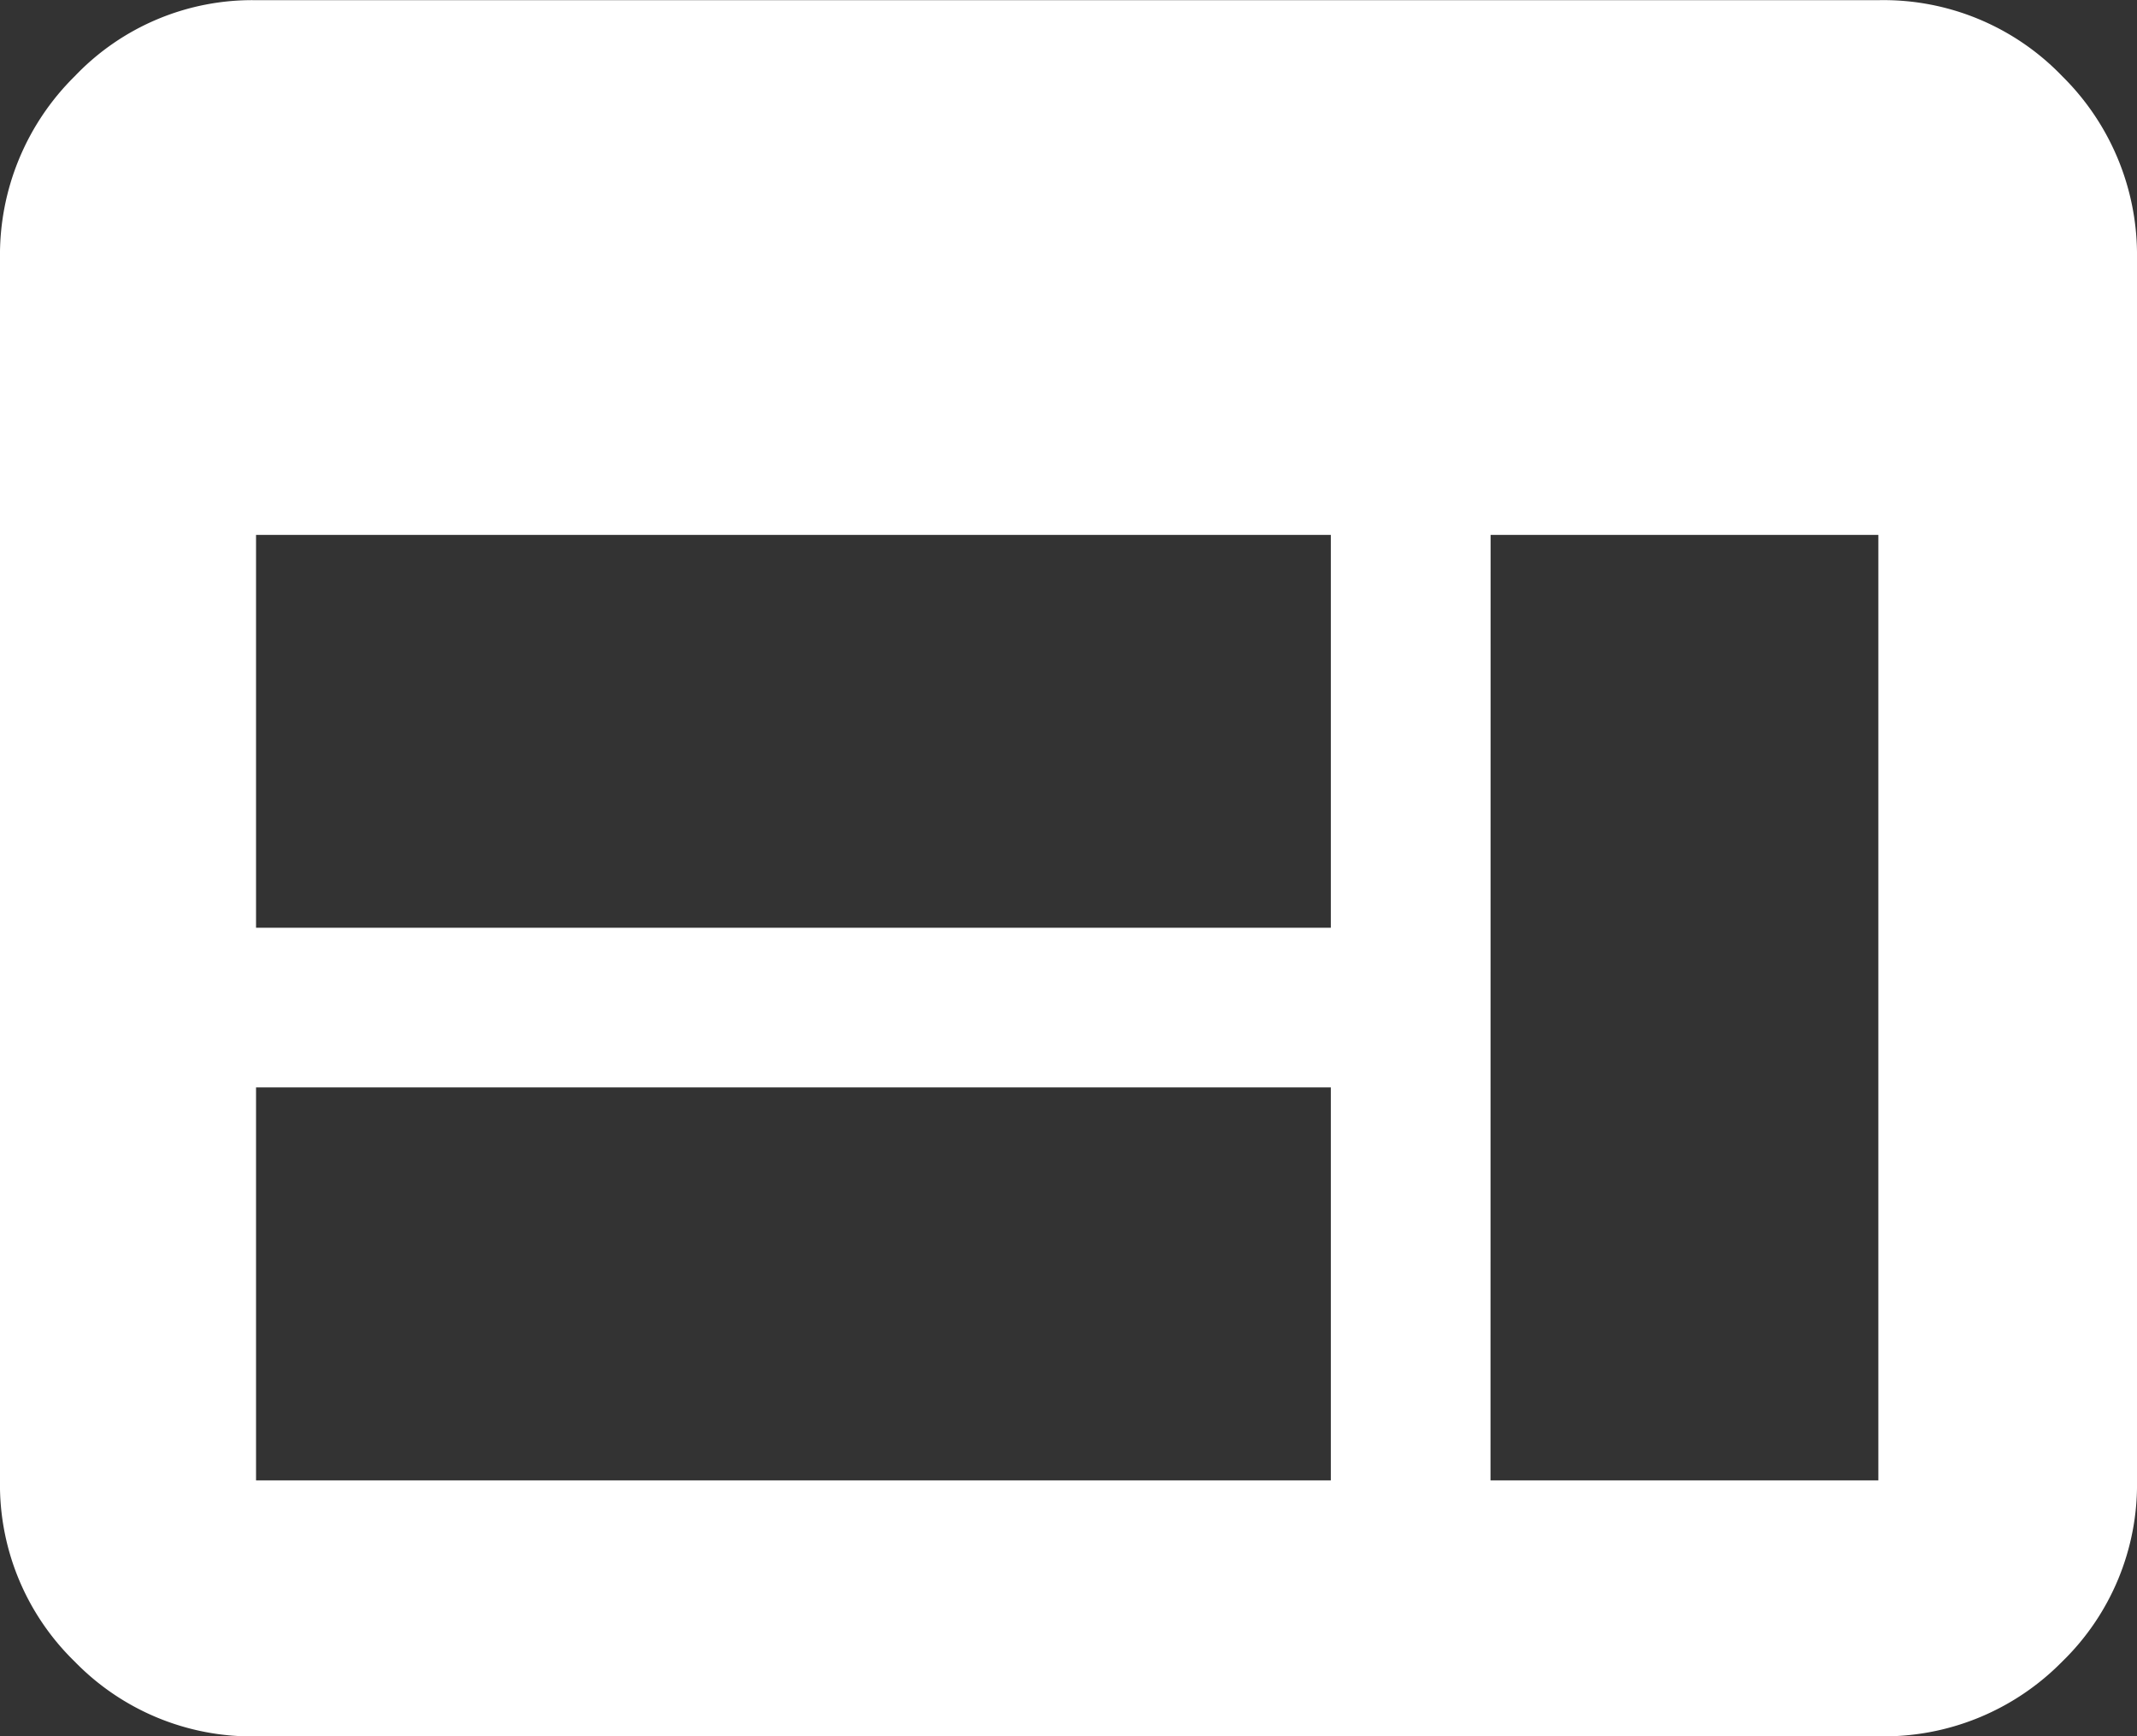 <svg xmlns="http://www.w3.org/2000/svg" width="24.613" height="20" viewBox="0 0 24.613 20"><rect x="0" y="0" width="24.613" height="20" fill="#333333" stroke="none"/><path d="M5.407,25.708a2.845,2.845,0,0,1-2.088-.861,2.843,2.843,0,0,1-.861-2.087V8.686a2.892,2.892,0,0,1,.861-2.1,2.821,2.821,0,0,1,2.088-.876H24.093a2.853,2.853,0,0,1,2.117.876,2.892,2.892,0,0,1,.861,2.1V22.759a2.843,2.843,0,0,1-.861,2.087,2.878,2.878,0,0,1-2.117.861Zm0-2.949H17.786V18.233H5.407Zm14.218,0h4.467V11.869H19.626ZM5.407,16.394H17.786V11.869H5.407Z" transform="translate(-2.458 -5.708)" fill="#fff"/></svg>